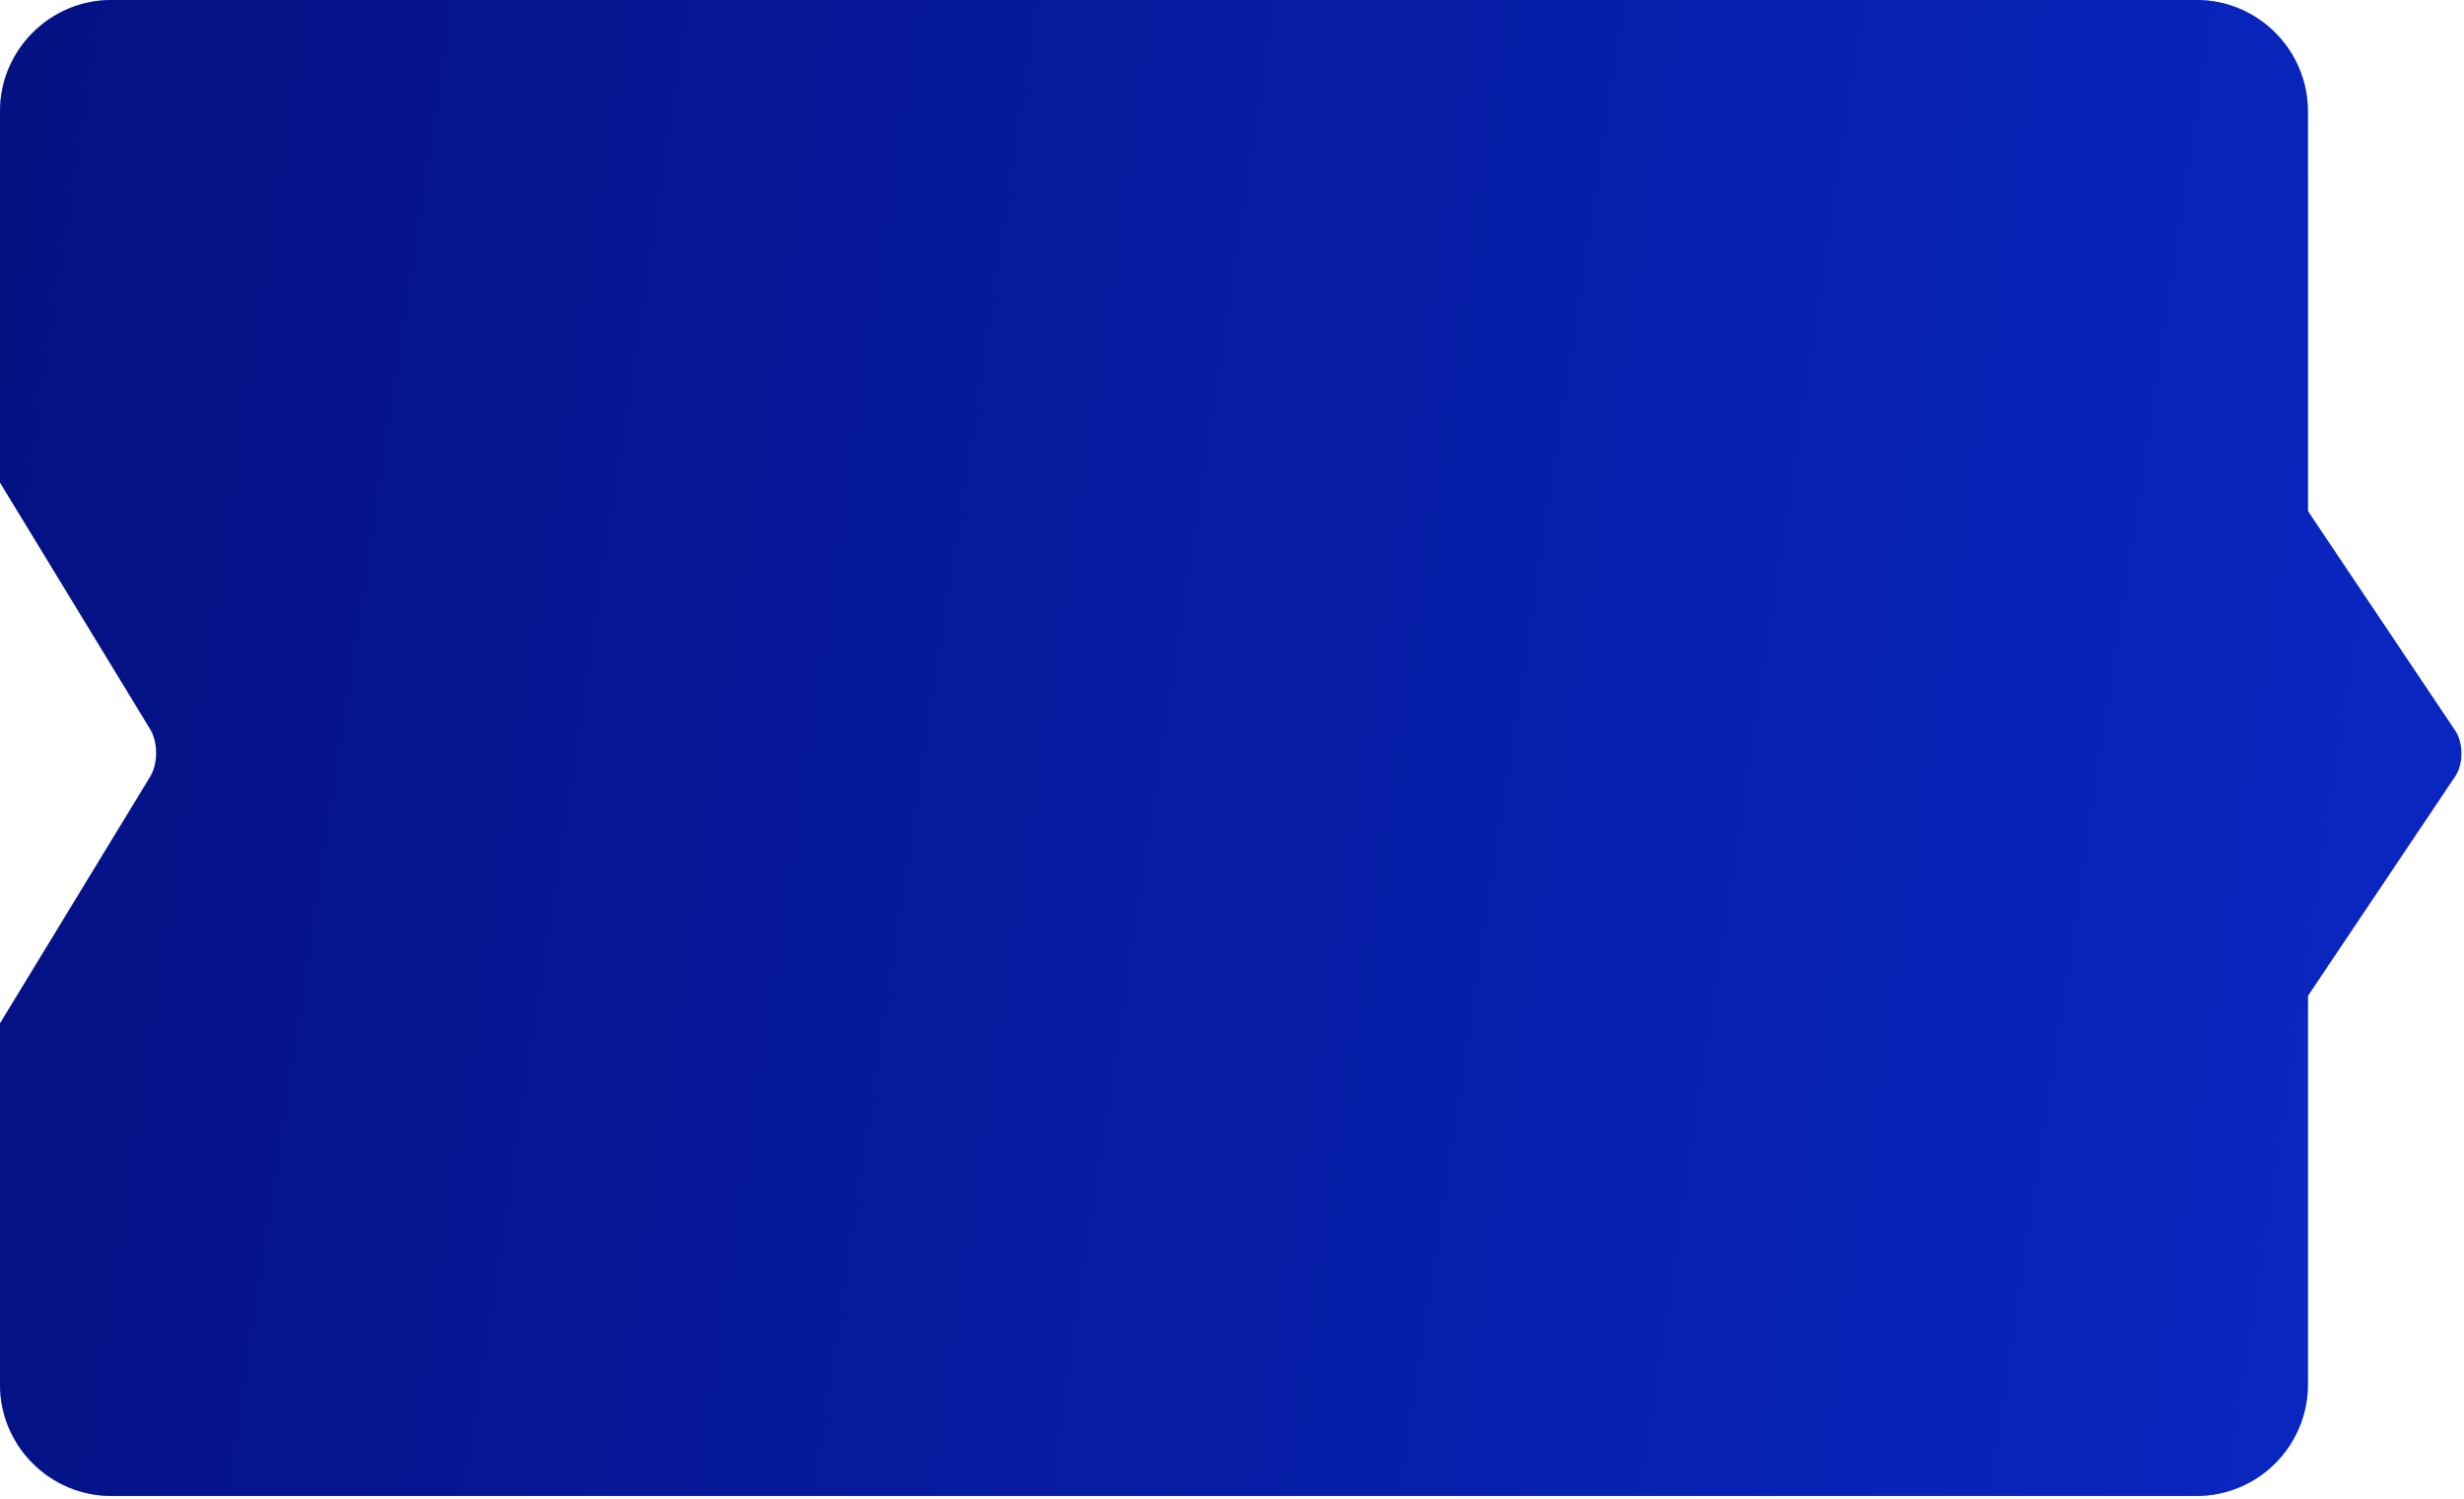 <svg width="442" height="269" viewBox="0 0 442 269" fill="none" xmlns="http://www.w3.org/2000/svg">
<path d="M20 0C8.954 0 0 8.954 0 20V86.556L26.942 130.805C28.378 133.163 28.378 136.987 26.942 139.346L0 183.595V248.372C0 259.418 8.954 268.372 20 268.372H394C405.046 268.372 414 259.418 414 248.372V20C414 8.954 405.046 0 394 0H20Z" fill="#969AF7"/>
<path d="M20 0C8.954 0 0 8.954 0 20V86.556L26.942 130.805C28.378 133.163 28.378 136.987 26.942 139.346L0 183.595V248.372C0 259.418 8.954 268.372 20 268.372H394C405.046 268.372 414 259.418 414 248.372V20C414 8.954 405.046 0 394 0H20Z" fill="url(#paint0_linear_13_333)"/>
<path d="M391.349 66.2C392.887 63.906 395.381 63.906 396.919 66.2L440.393 131.018C441.931 133.312 441.931 137.03 440.393 139.323L396.919 204.142C395.381 206.435 392.887 206.435 391.349 204.142L347.874 139.323C346.336 137.03 346.336 133.312 347.874 131.018L391.349 66.2Z" fill="url(#paint0_linear_13_332)"/>
<path d="M391.349 66.2C392.887 63.906 395.381 63.906 396.919 66.2L440.393 131.018C441.931 133.312 441.931 137.03 440.393 139.323L396.919 204.142C395.381 206.435 392.887 206.435 391.349 204.142L347.874 139.323C346.336 137.03 346.336 133.312 347.874 131.018L391.349 66.2Z" fill="url(#paint1_linear_13_333)"/>
<defs>
<linearGradient id="paint0_linear_13_333" x1="-53.719" y1="-21.017" x2="441.896" y2="53.531" gradientUnits="userSpaceOnUse">
<stop offset="0.085" stop-color="#041080"/>
<stop offset="1" stop-color="#0926C0"/>
</linearGradient>
<linearGradient id="paint1_linear_13_333" x1="-53.719" y1="-21.017" x2="441.896" y2="53.531" gradientUnits="userSpaceOnUse">
<stop offset="0.085" stop-color="#041080"/>
<stop offset="1" stop-color="#0926C0"/>
</linearGradient>
</defs>
</svg>
